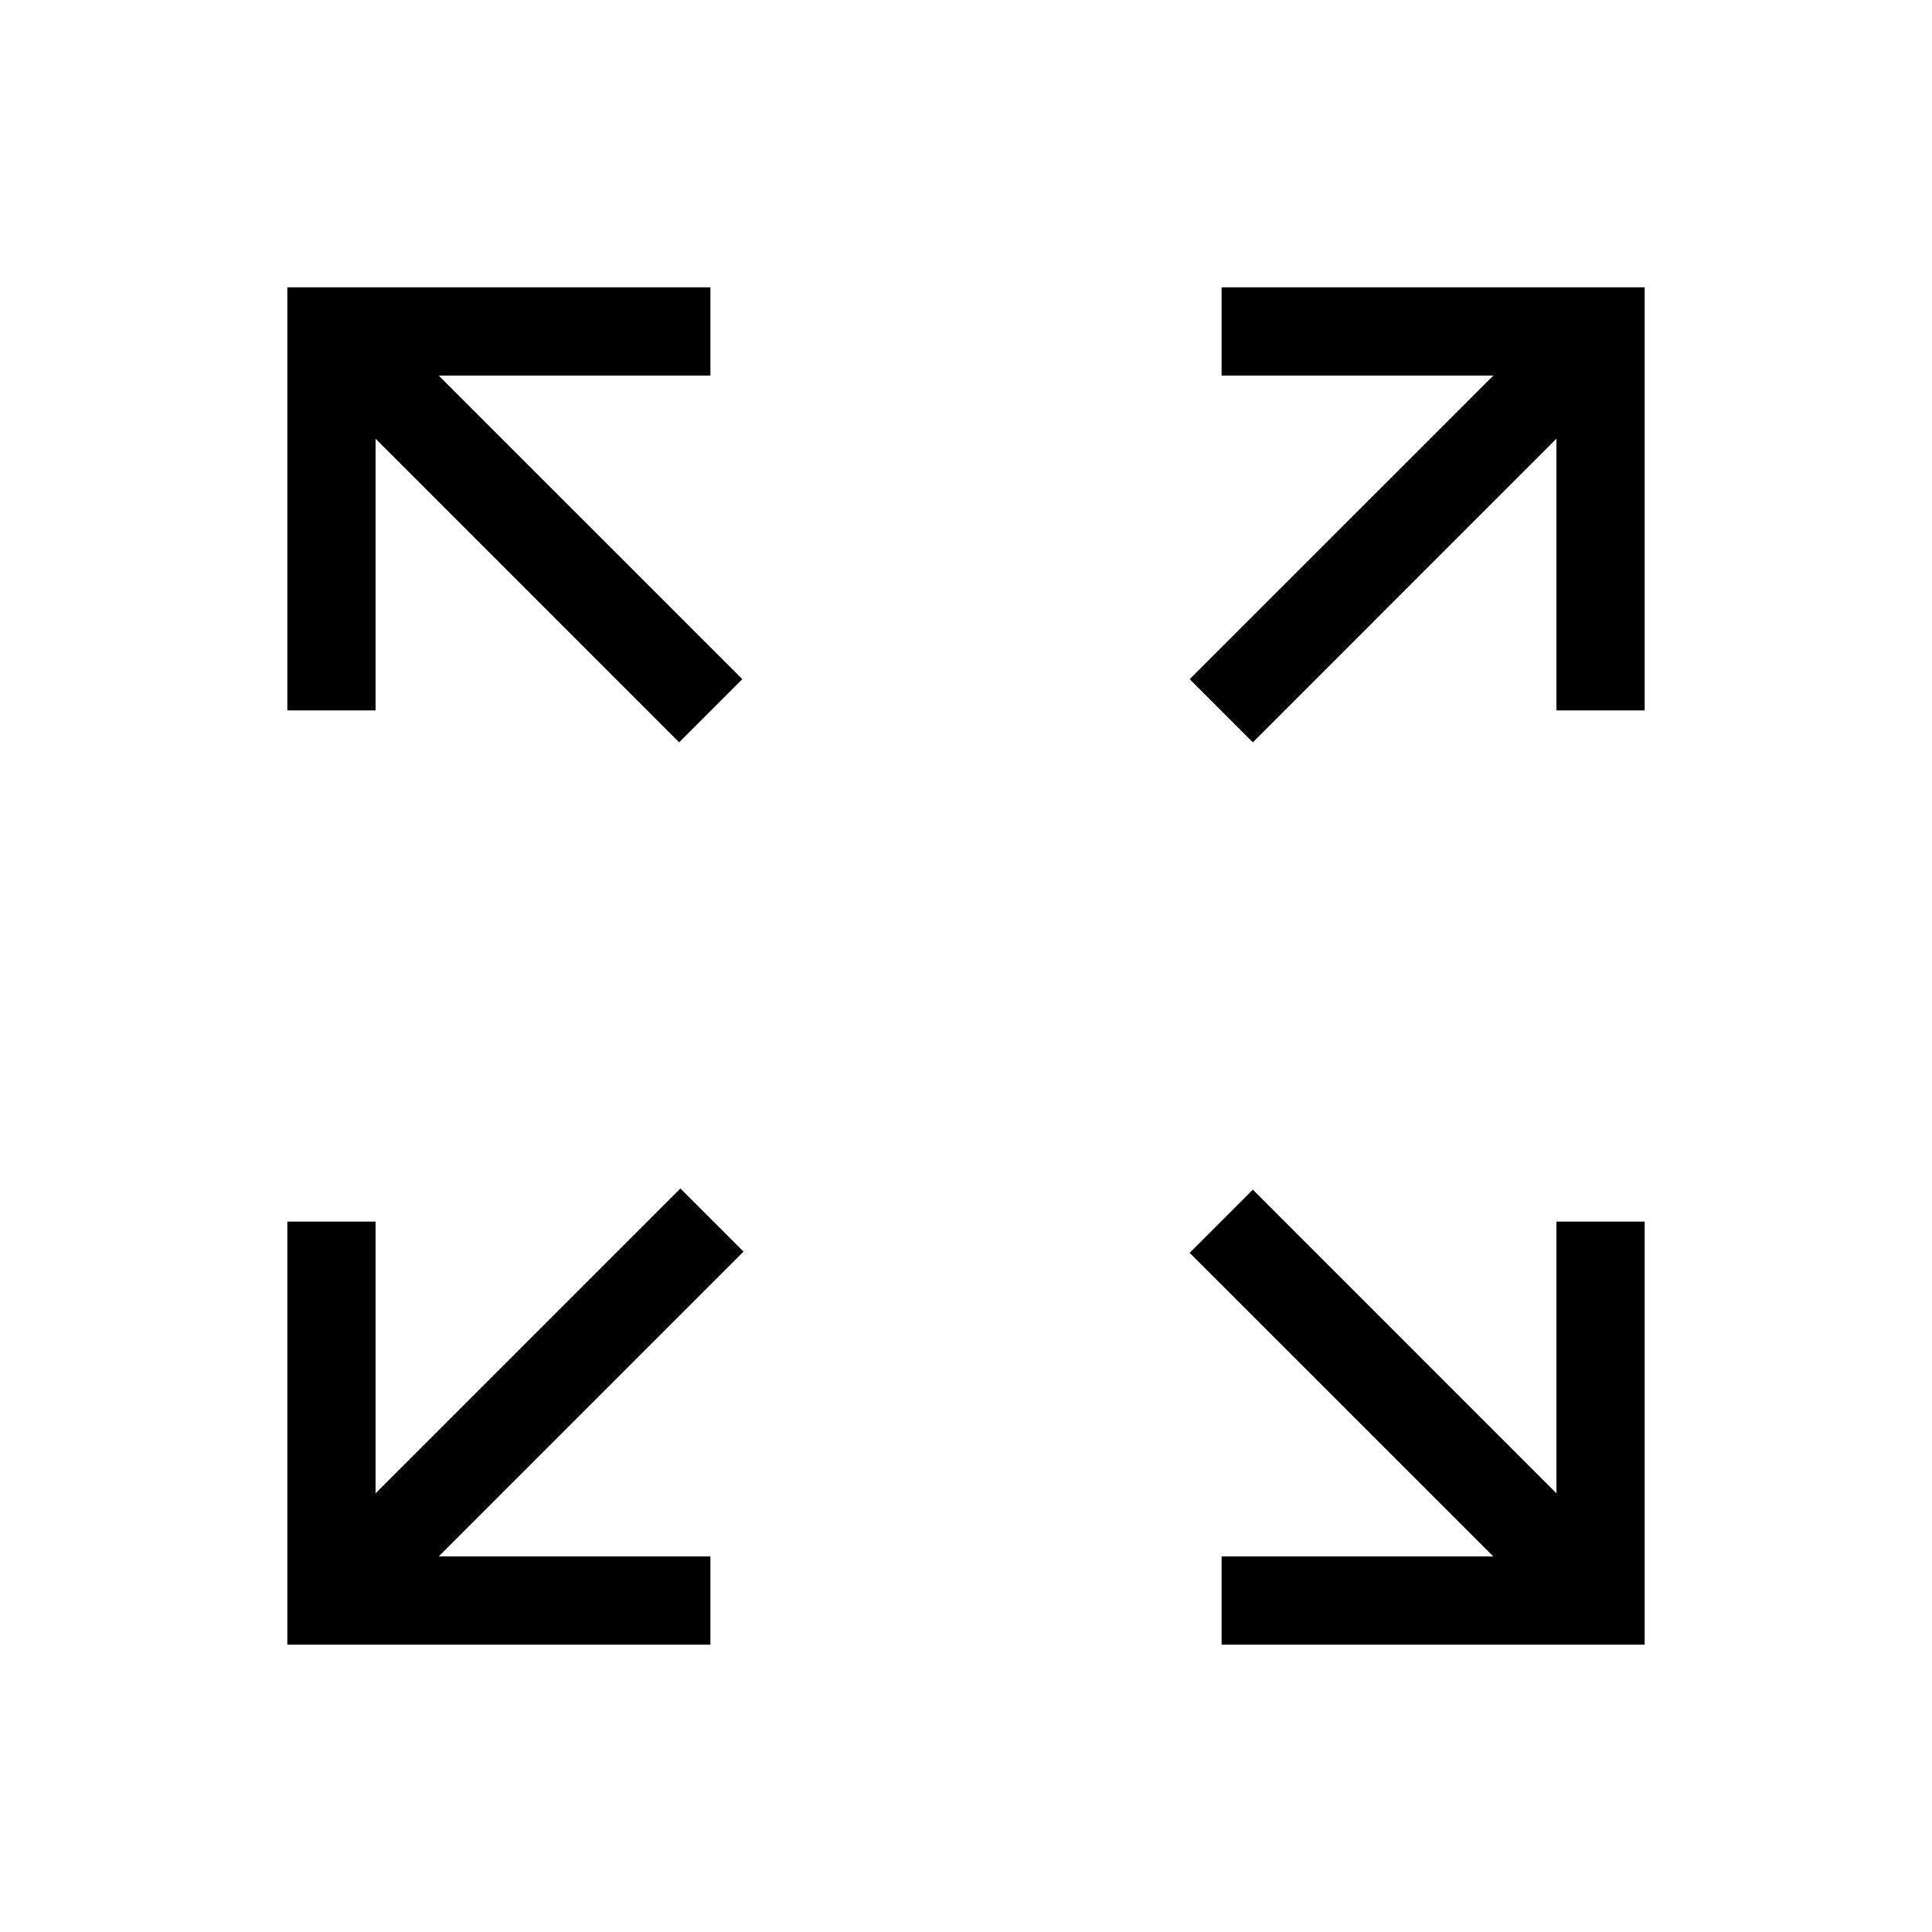 <svg xmlns="http://www.w3.org/2000/svg" height="48" viewBox="0 -960 960 960" width="48"><path d="M142.77-142.77V-353h43.85v135l151.46-151.46 31.38 31.38L218-186.62h135v43.85H142.77Zm464.23 0v-43.85h135L591.15-337.46l31.39-31.39L773.38-218v-135h43.85v210.23H607ZM337.46-591.15 186.62-742v135h-43.85v-210.23H353v43.85H218l150.85 150.84-31.39 31.39Zm285.08 0-31.39-31.39L742-773.38H607v-43.85h210.23V-607h-43.85v-135L622.54-591.15Z"/></svg>